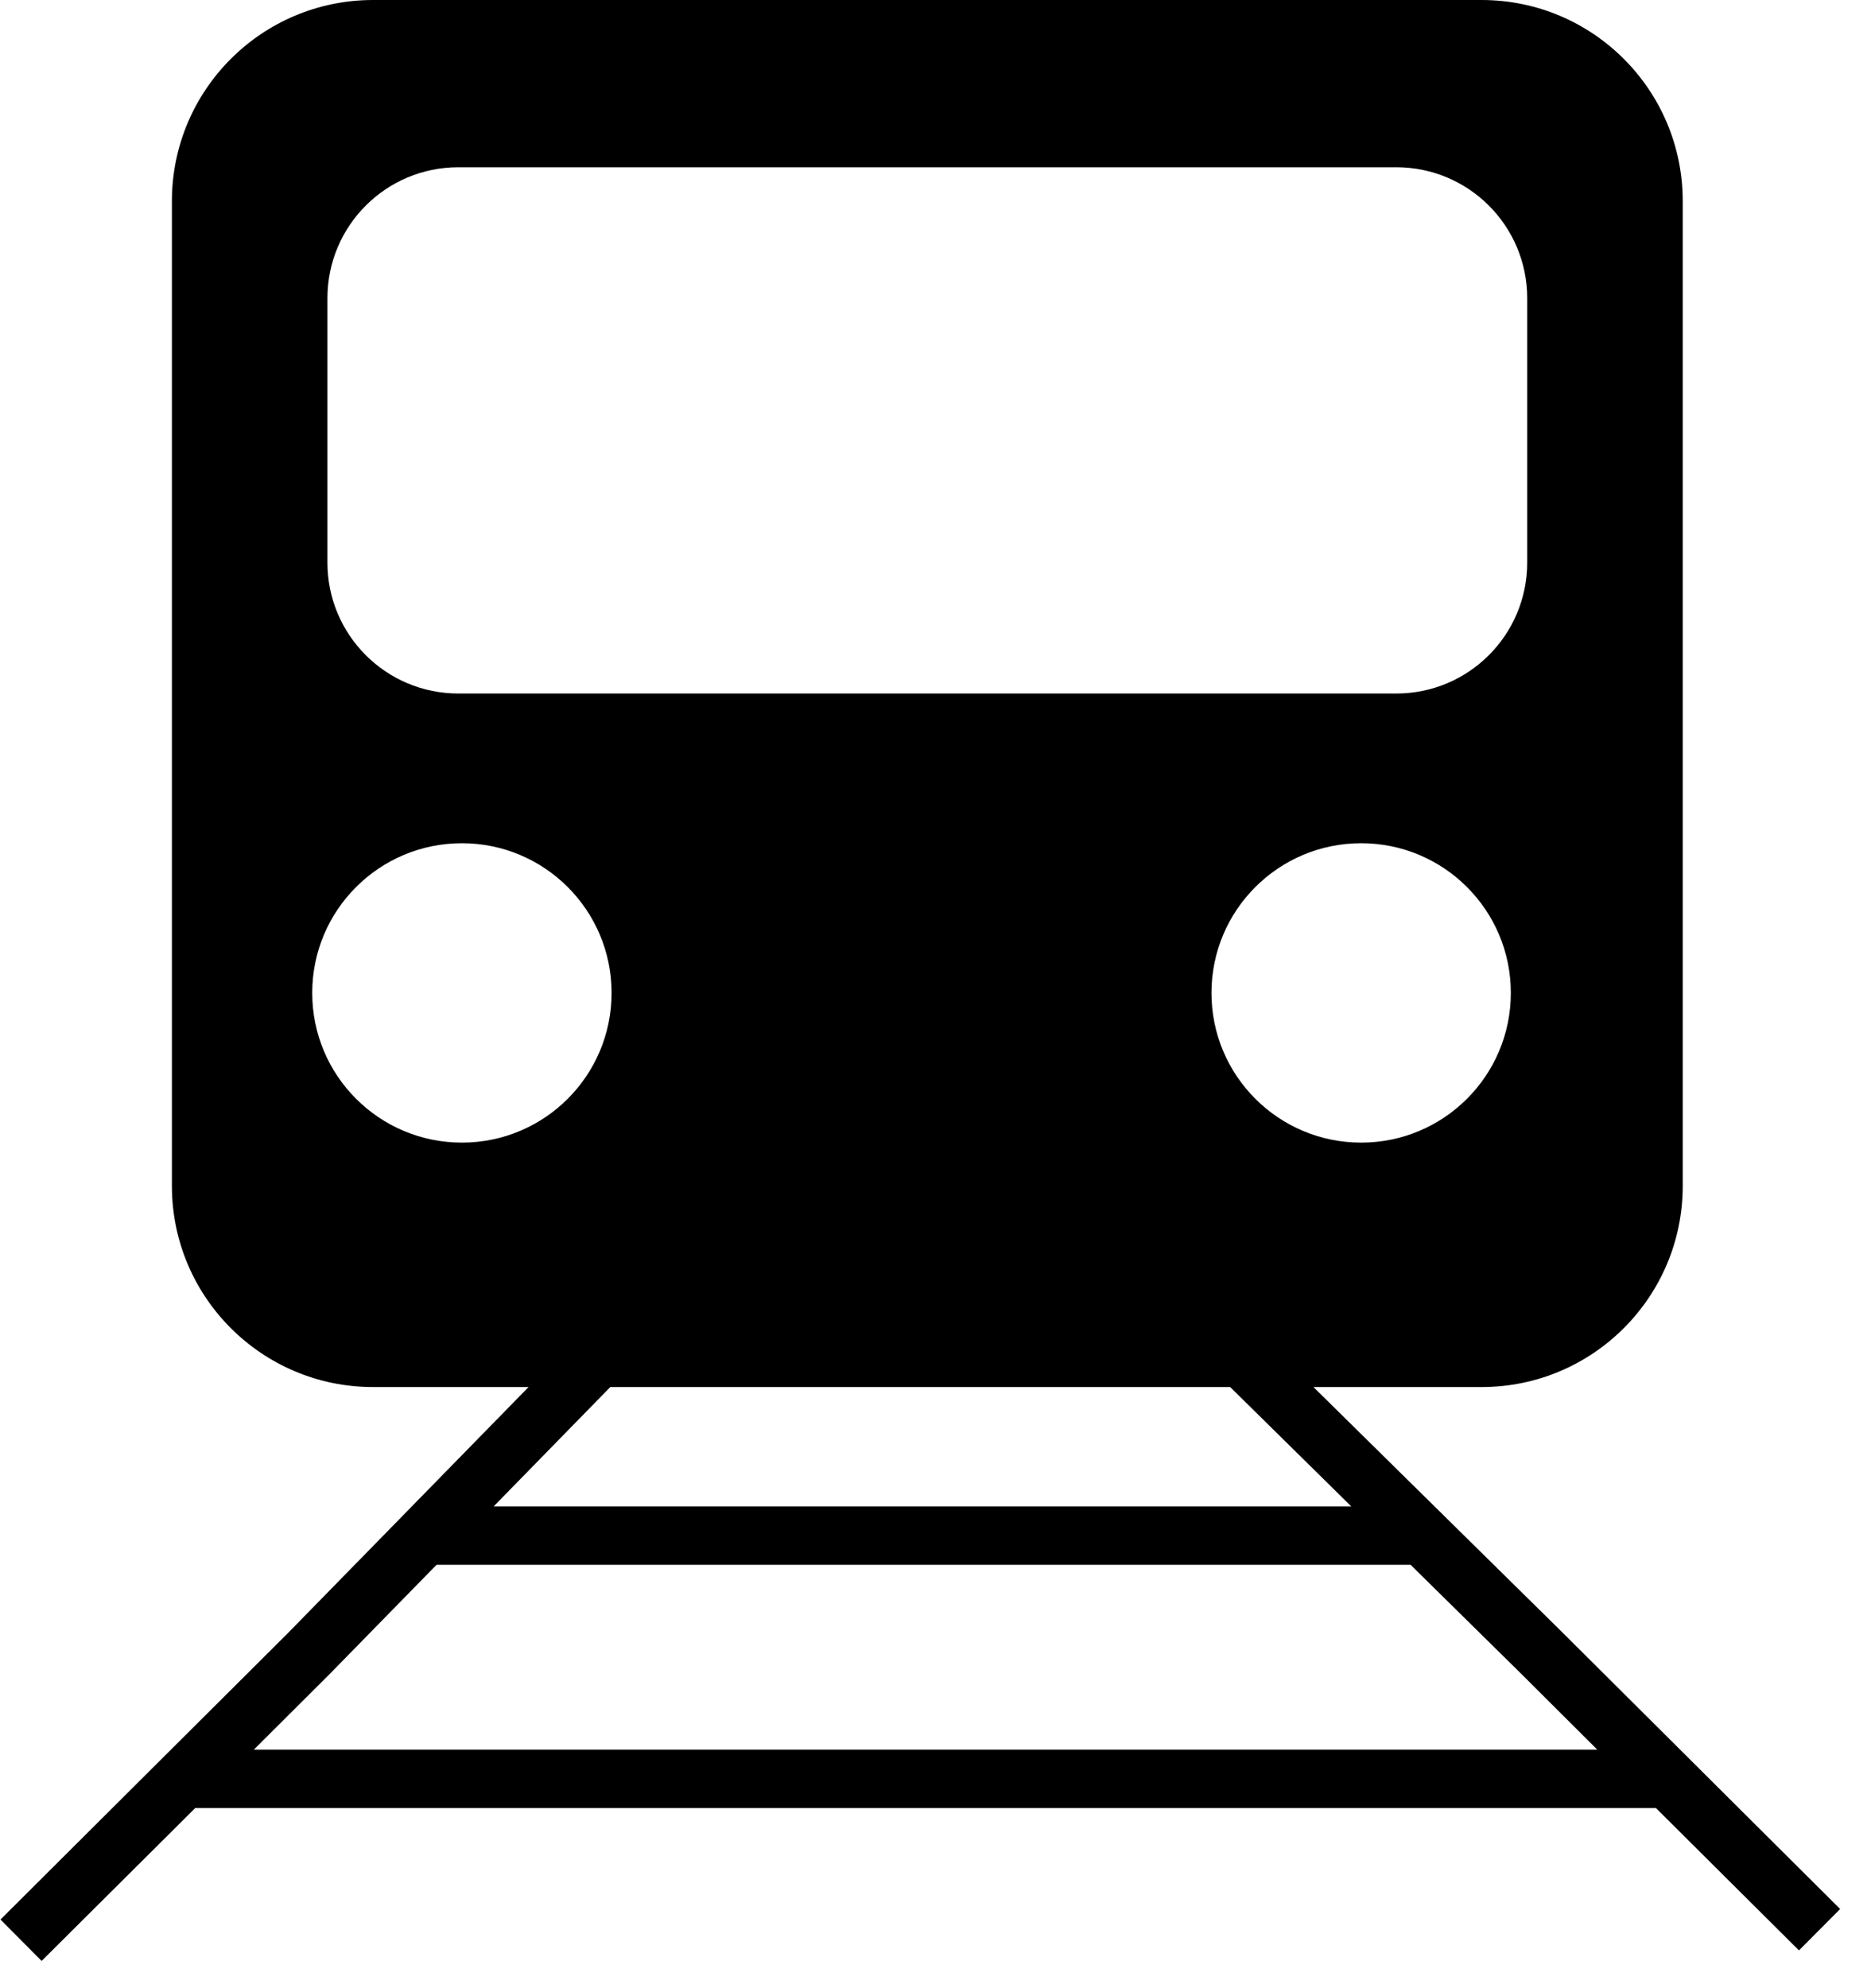 <?xml version="1.0" encoding="UTF-8"?>
<svg width="16px" height="17px" viewBox="0 0 16 17" version="1.1" xmlns="http://www.w3.org/2000/svg" xmlns:xlink="http://www.w3.org/1999/xlink">
    <!-- Generator: Sketch 53.1 (72631) - https://sketchapp.com -->
    <title>metro</title>
    <desc>Created with Sketch.</desc>
    <g id="Page-1" stroke="none" stroke-width="1" fill="none" fill-rule="evenodd">
        <g id="metro" fill="#000000" fill-rule="nonzero">
            <path d="M11.232,11.86 L13.366,13.963 L15.736,16.323 L15.384,16.677 L14.161,15.46 L1.669,15.46 L0.356,16.767 L0.004,16.413 L2.461,13.965 L4.52,11.86 L3.19,11.86 C2.24,11.86 1.47,11.09 1.47,10.14 L1.47,1.72 C1.47,0.77 2.24,-2.69589942e-16 3.19,-4.4408921e-16 L12.67,0 C13.62,6.69207854e-16 14.39,0.77 14.39,1.72 L14.39,10.14 C14.39,11.09 13.62,11.86 12.67,11.86 L11.232,11.86 Z M10.52,11.86 L5.219,11.86 L4.222,12.88 L11.555,12.88 L10.52,11.86 Z M13.659,14.96 L13.015,14.318 L12.063,13.38 L3.733,13.38 L2.816,14.317 L2.171,14.96 L13.659,14.96 Z M3.92,1.43 C3.301,1.43 2.8,1.931 2.8,2.55 L2.8,4.81 C2.8,5.429 3.301,5.93 3.92,5.93 L11.94,5.93 C12.559,5.93 13.06,5.429 13.06,4.81 L13.06,2.55 C13.06,1.931 12.559,1.43 11.94,1.43 L3.92,1.43 Z M3.95,9.77 C4.657,9.77 5.23,9.197 5.23,8.49 C5.23,7.783 4.657,7.21 3.95,7.21 C3.243,7.21 2.67,7.783 2.67,8.49 C2.67,9.197 3.243,9.77 3.95,9.77 Z M11.64,9.77 C12.347,9.77 12.92,9.197 12.92,8.49 C12.92,7.783 12.347,7.21 11.64,7.21 C10.933,7.21 10.36,7.783 10.36,8.49 C10.36,9.197 10.933,9.77 11.64,9.77 Z" id="Combined-Shape"></path>
        </g>
    </g>
</svg>